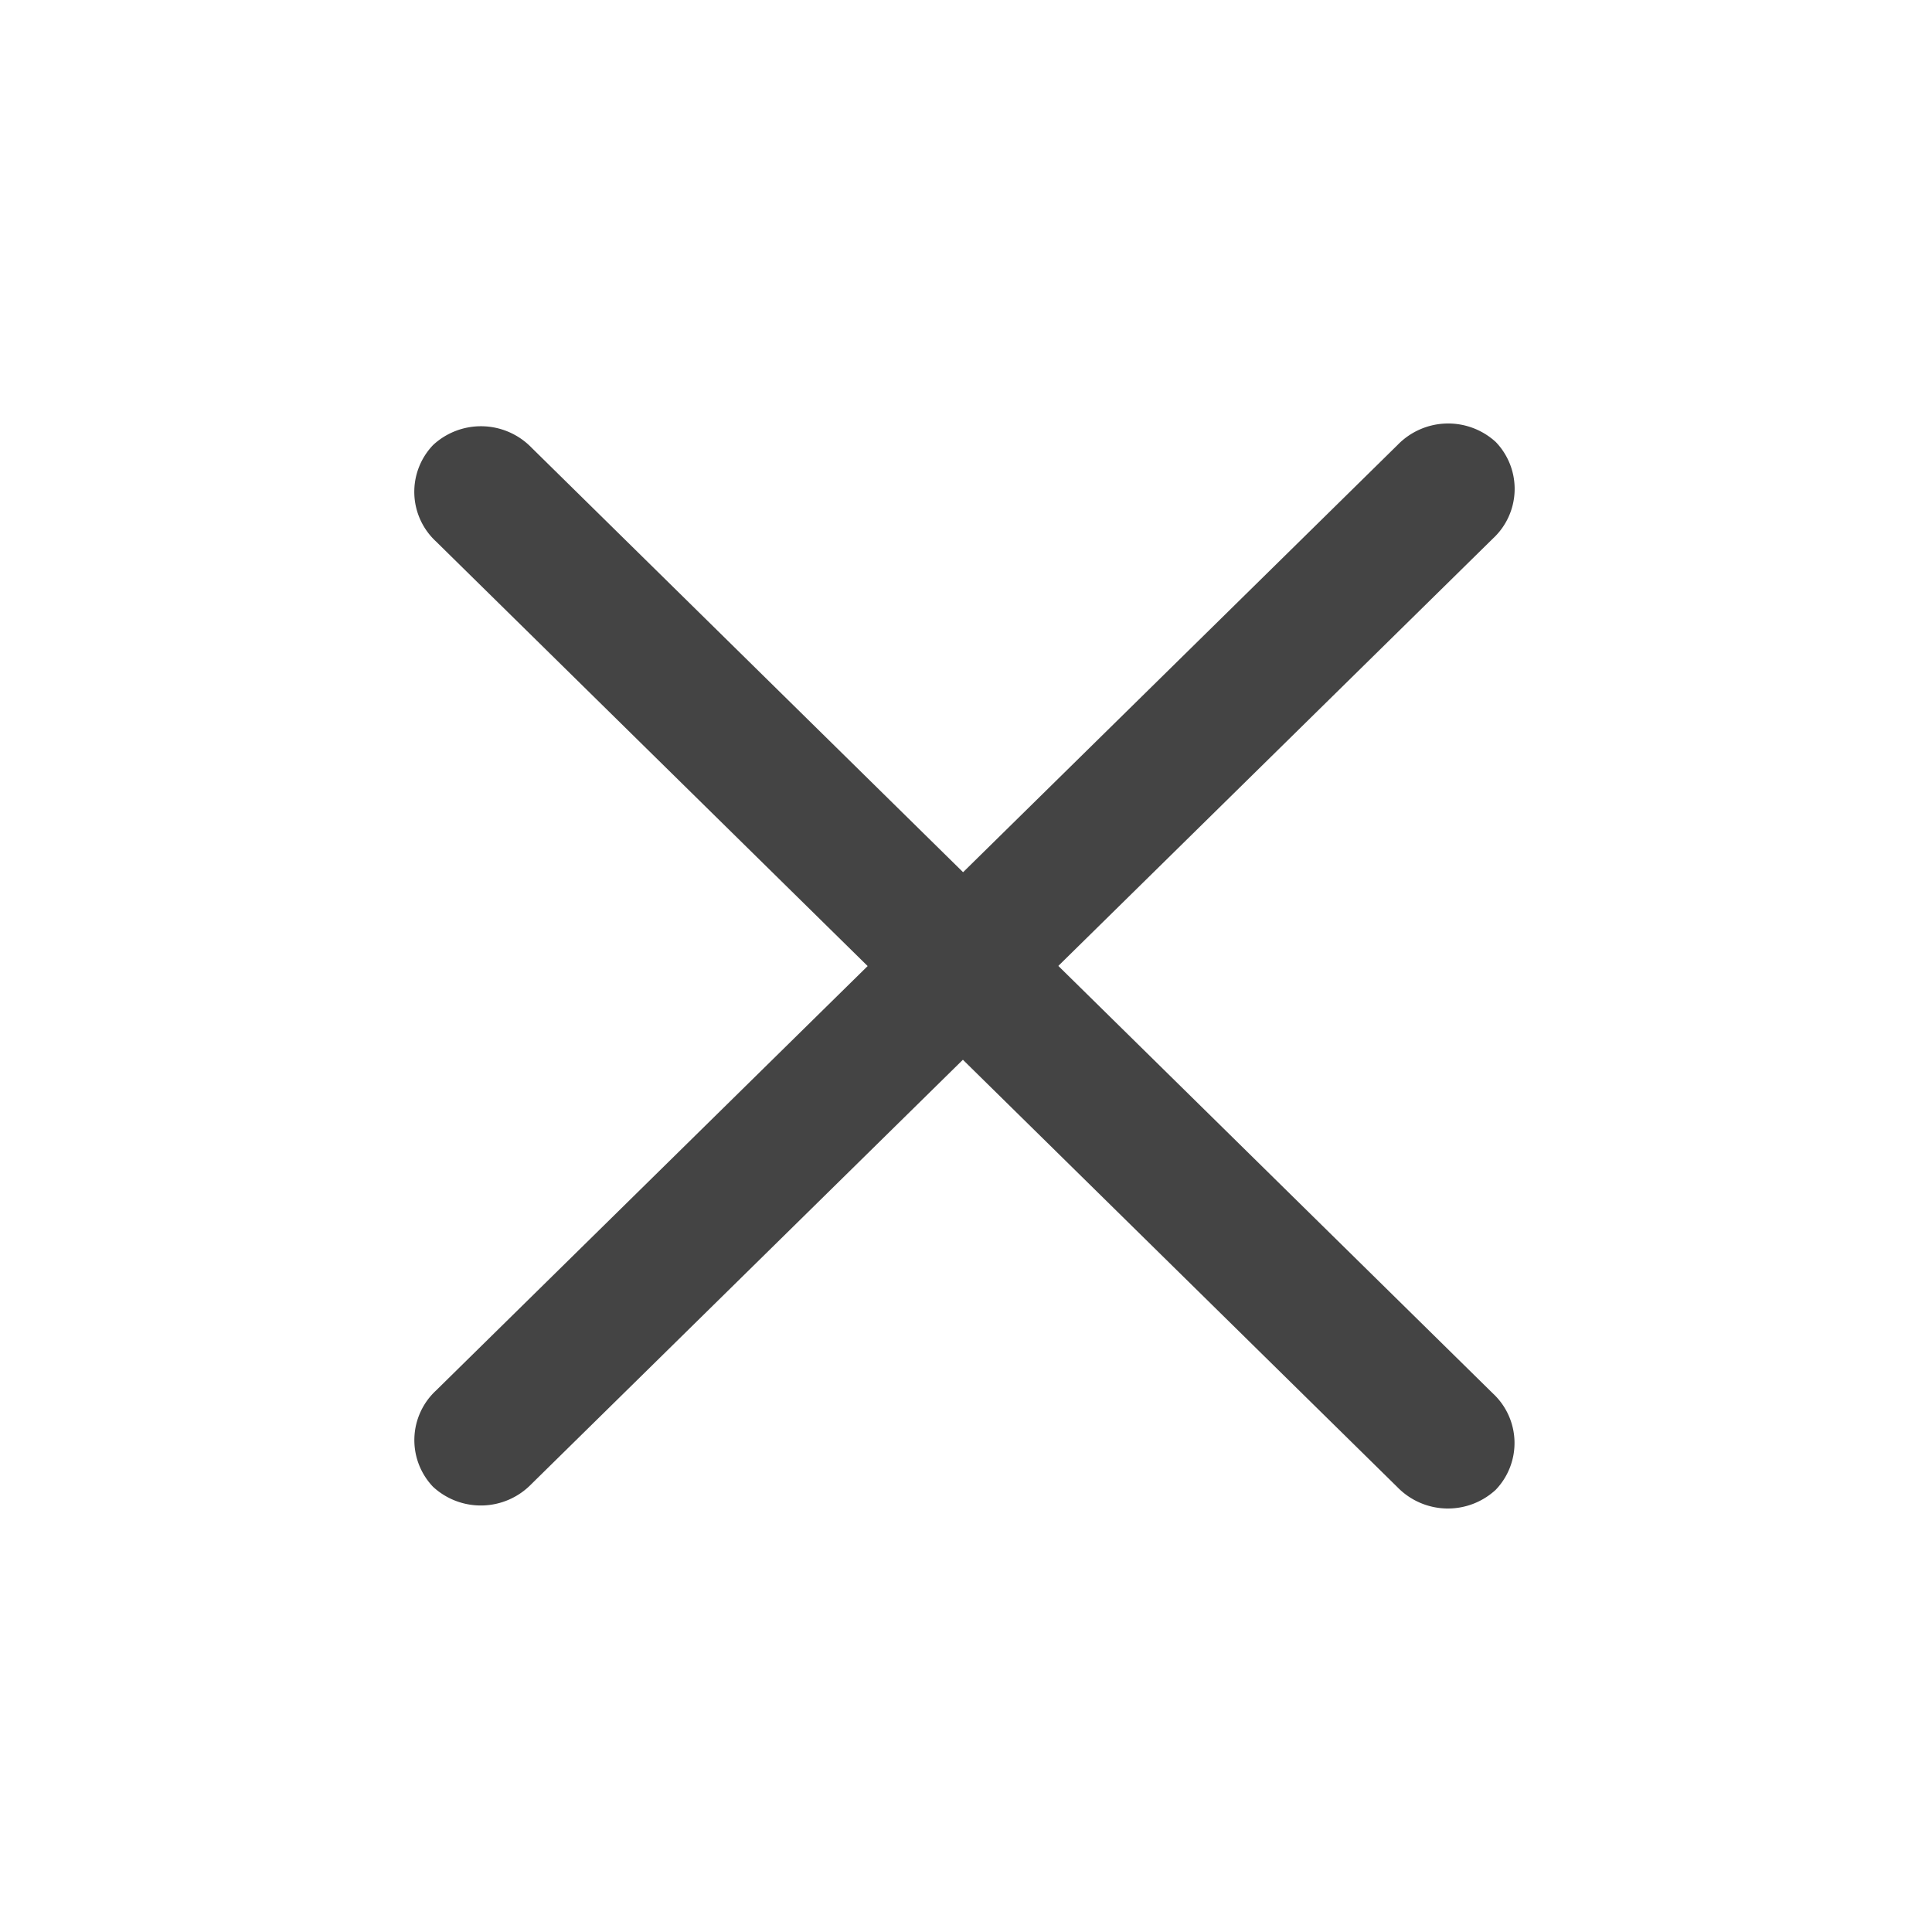 <svg xmlns="http://www.w3.org/2000/svg" width="20" height="20" viewBox="0 0 20 20">
    <path data-name="패스 38156" d="M.814 0A.7.7 0 0 1 1.5.726l-.117 13.962a.729.729 0 0 1-.7.739A.7.7 0 0 1 0 14.7L.117.739A.729.729 0 0 1 .814 0z" transform="rotate(45 2.626 19.996)" style="fill:#444"/>
    <path data-name="패스 38157" d="M.686 0a.729.729 0 0 1 .7.739L1.5 14.7a.7.7 0 0 1-.685.726.729.729 0 0 1-.7-.739L0 .727A.7.7 0 0 1 .686 0z" transform="rotate(-45 8.145 -2.282)" style="fill:#444"/>
    <path style="fill:none" d="M0 0h20v20H0z"/>
</svg>
